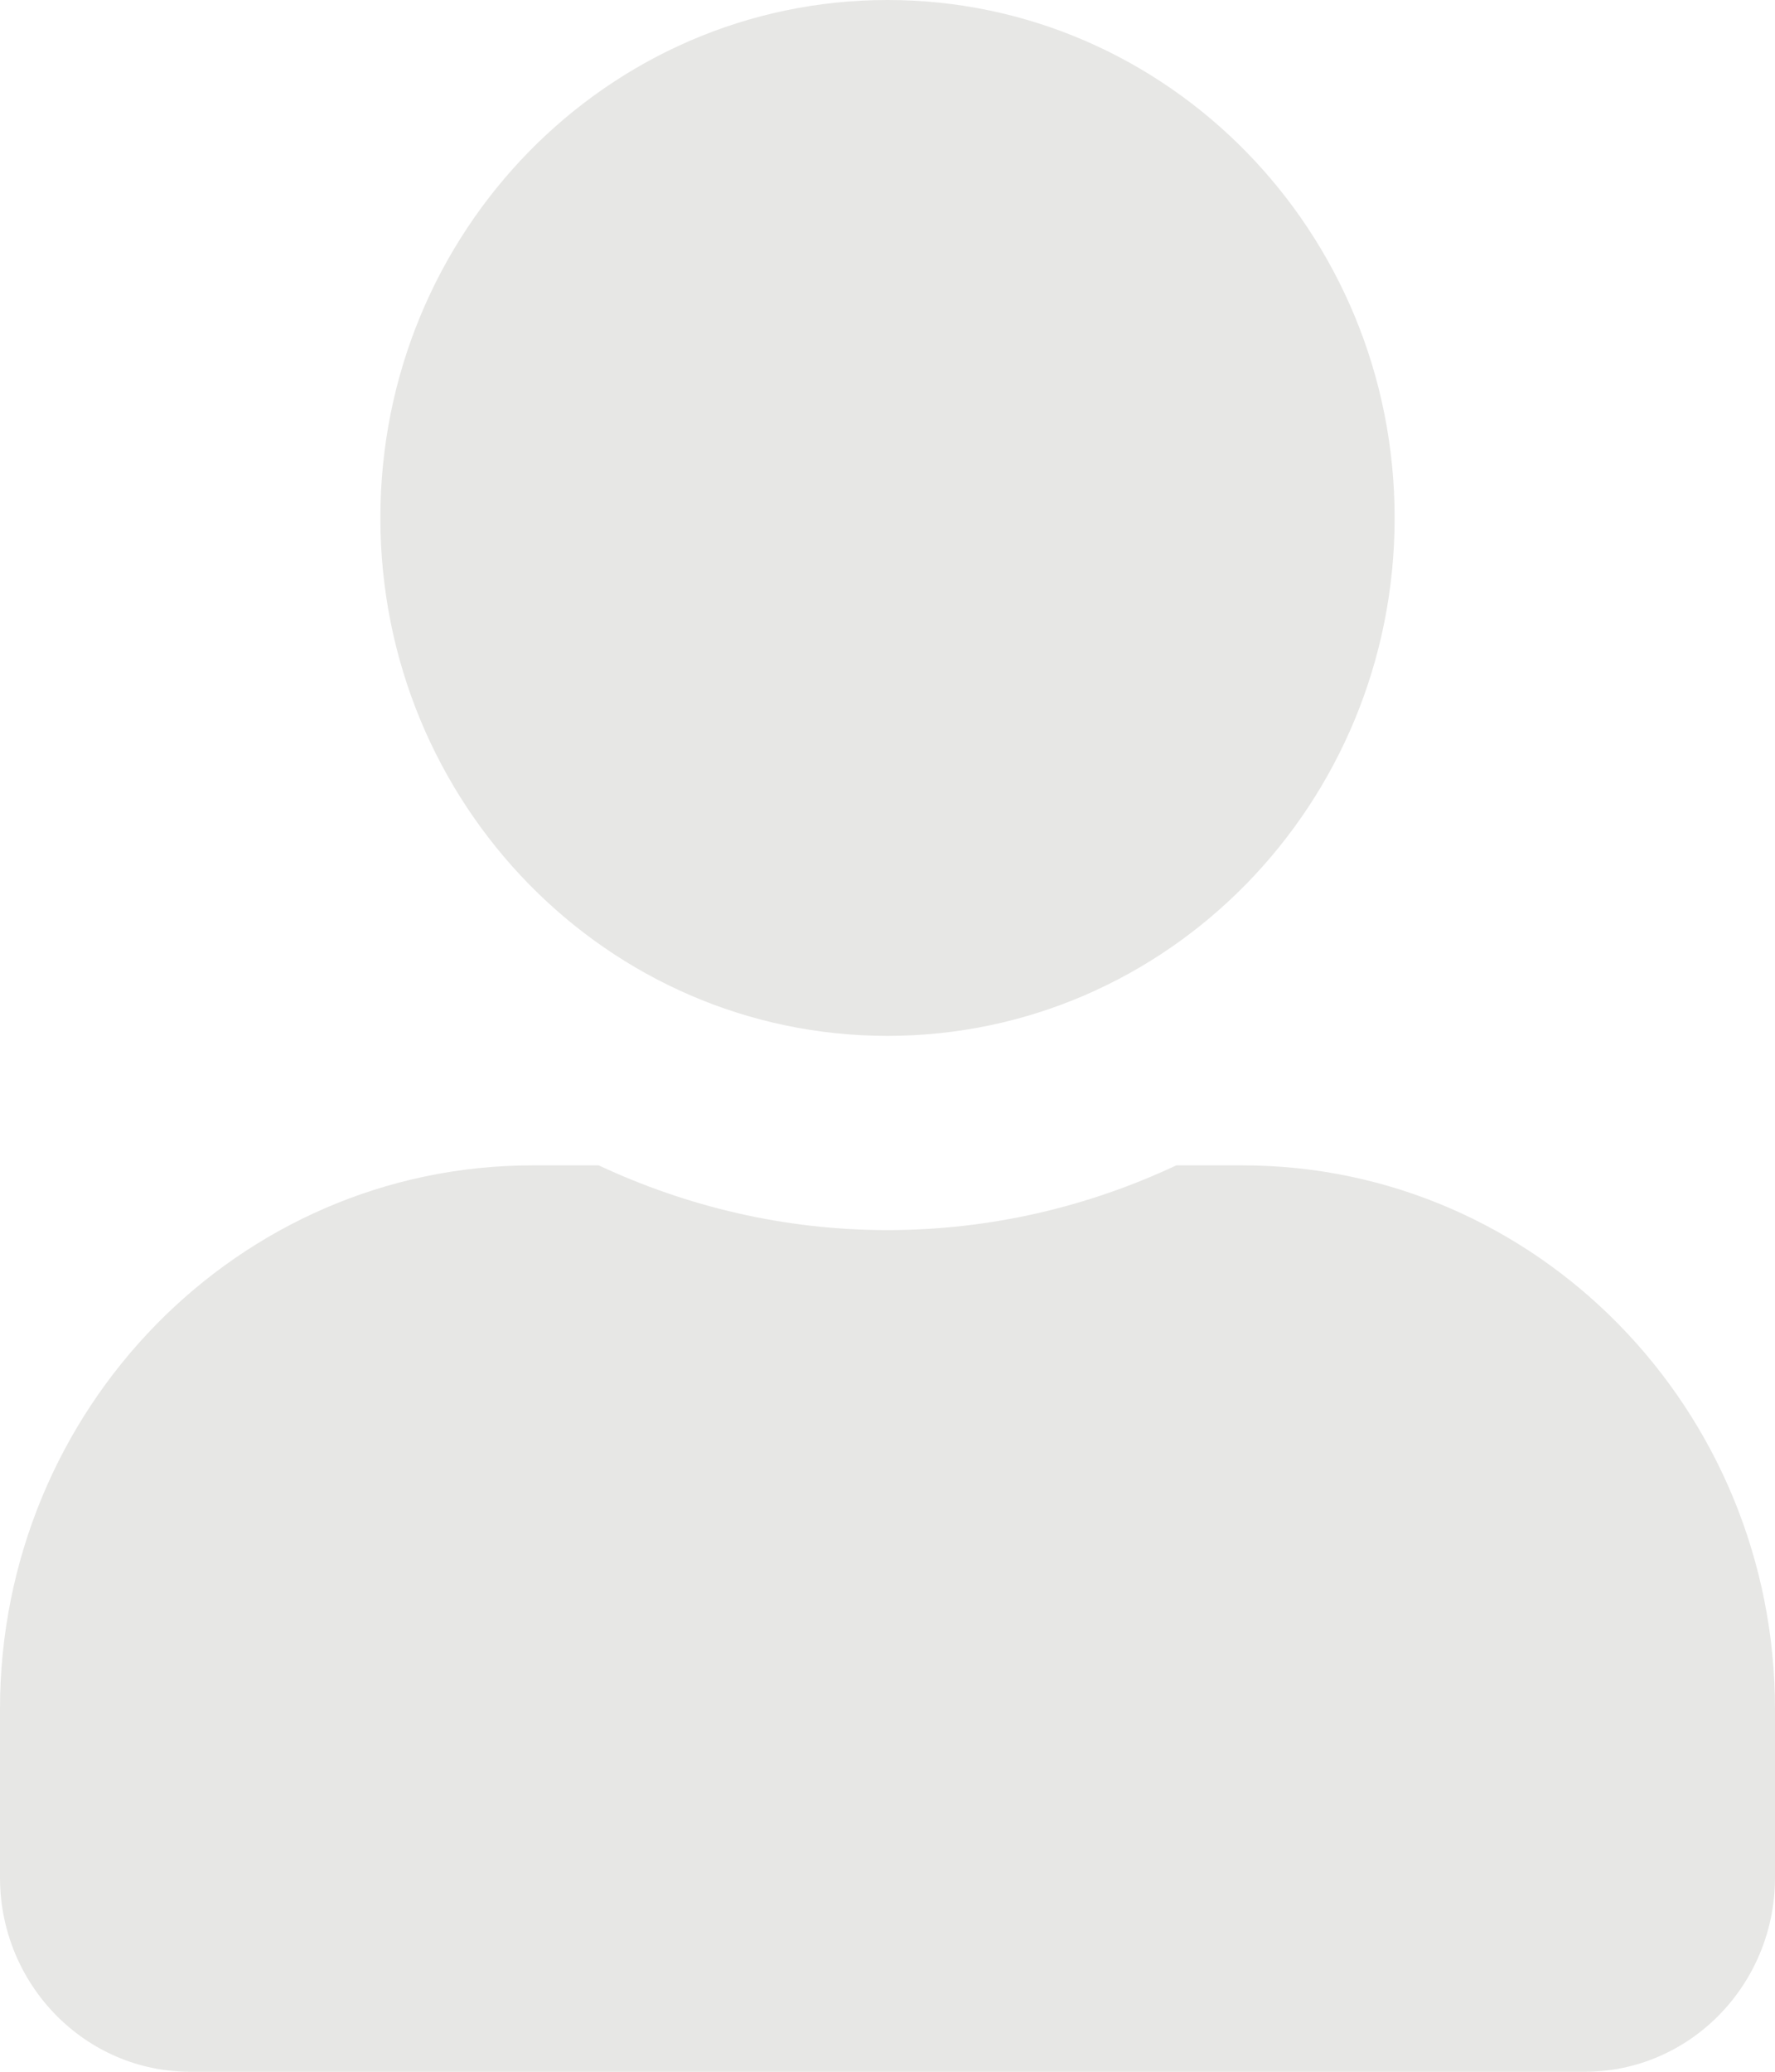 <svg width="24" height="28" viewBox="0 0 24 28" fill="none" xmlns="http://www.w3.org/2000/svg">
<path d="M12 14C15.787 14 18.857 10.866 18.857 7C18.857 3.134 15.787 0 12 0C8.213 0 5.143 3.134 5.143 7C5.143 10.866 8.213 14 12 14ZM16.8 15.75H15.905C14.716 16.308 13.393 16.625 12 16.625C10.607 16.625 9.289 16.308 8.095 15.75H7.2C3.225 15.75 0 19.042 0 23.1V25.375C0 26.824 1.152 28 2.571 28H21.429C22.848 28 24 26.824 24 25.375V23.1C24 19.042 20.775 15.75 16.8 15.75Z" fill="#E7E7E5"/>
</svg>
